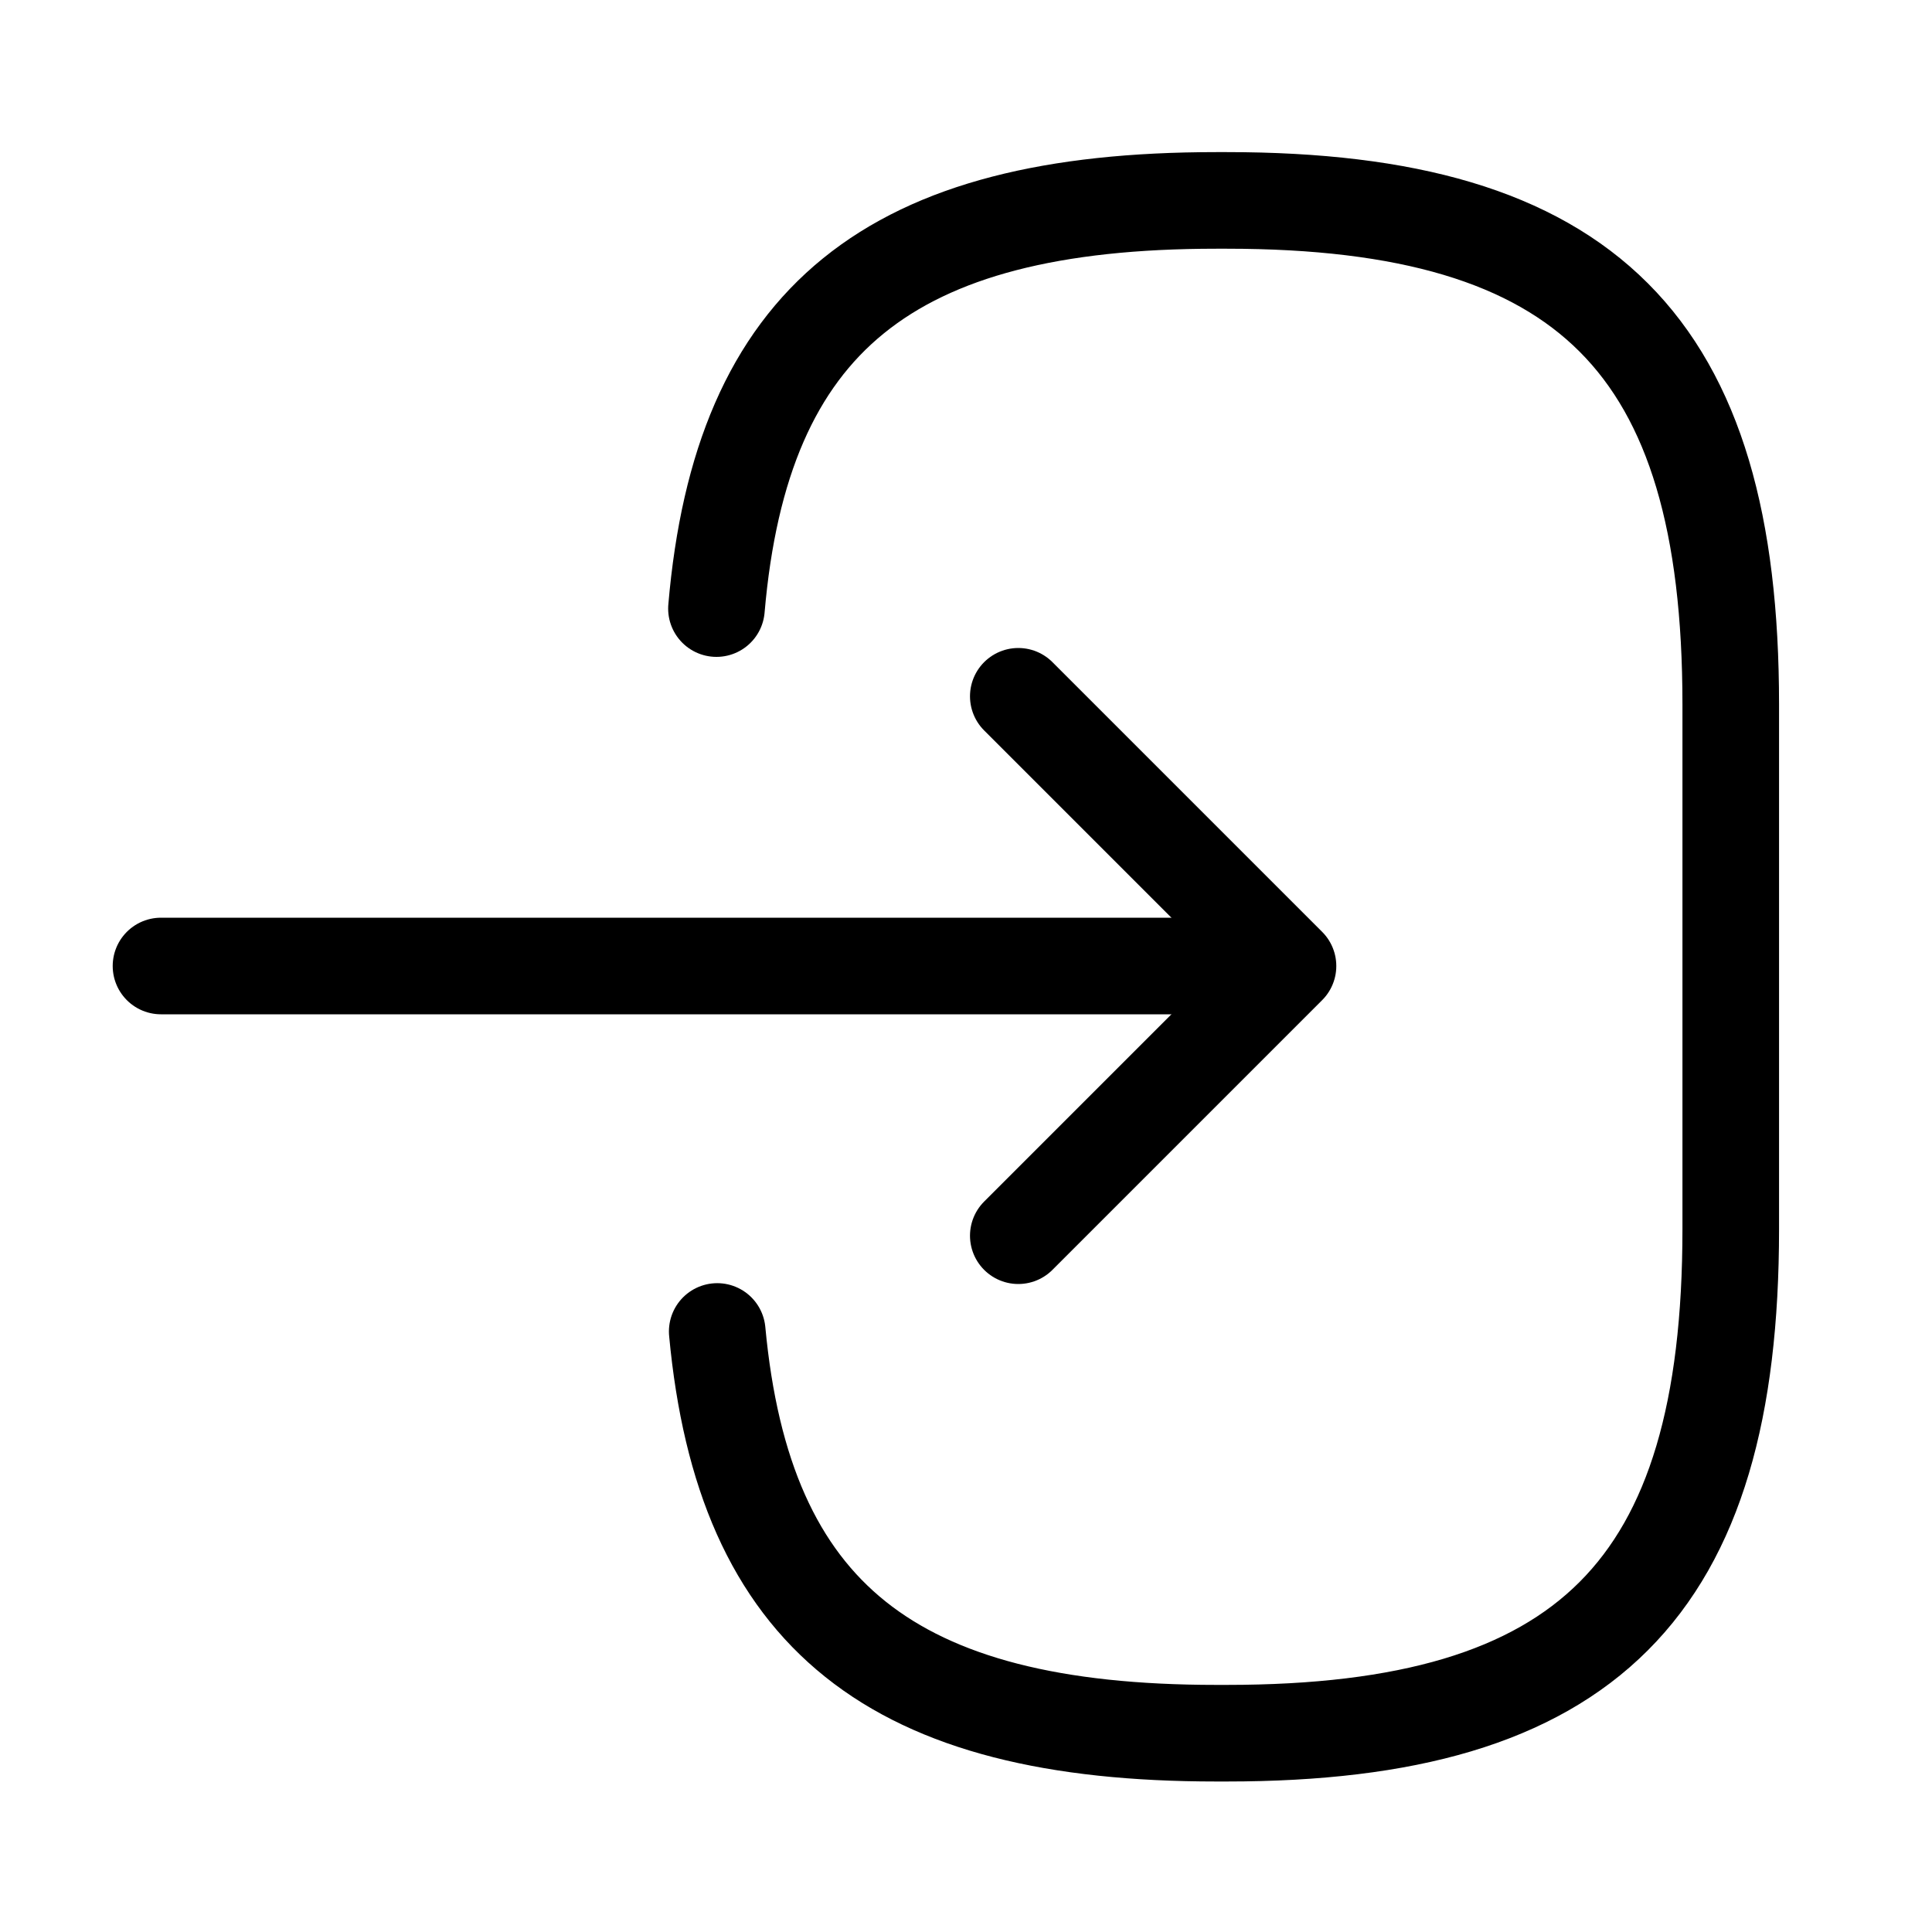 <svg width="30" height="30" viewBox="0 0 30 30" fill="none" xmlns="http://www.w3.org/2000/svg">
<path d="M11.125 9.45C11.512 4.95 13.825 3.112 18.887 3.112H19.05C24.637 3.112 26.875 5.35 26.875 10.938V19.087C26.875 24.675 24.637 26.913 19.05 26.913H18.887C13.863 26.913 11.55 25.1 11.137 20.675M2.5 15H18.6" stroke="black" stroke-width="1.5" stroke-linecap="round" stroke-linejoin="round"/>
<path d="M15.812 10.812L20 15L15.812 19.188" stroke="black" stroke-width="1.5" stroke-linecap="round" stroke-linejoin="round"/>
</svg>
